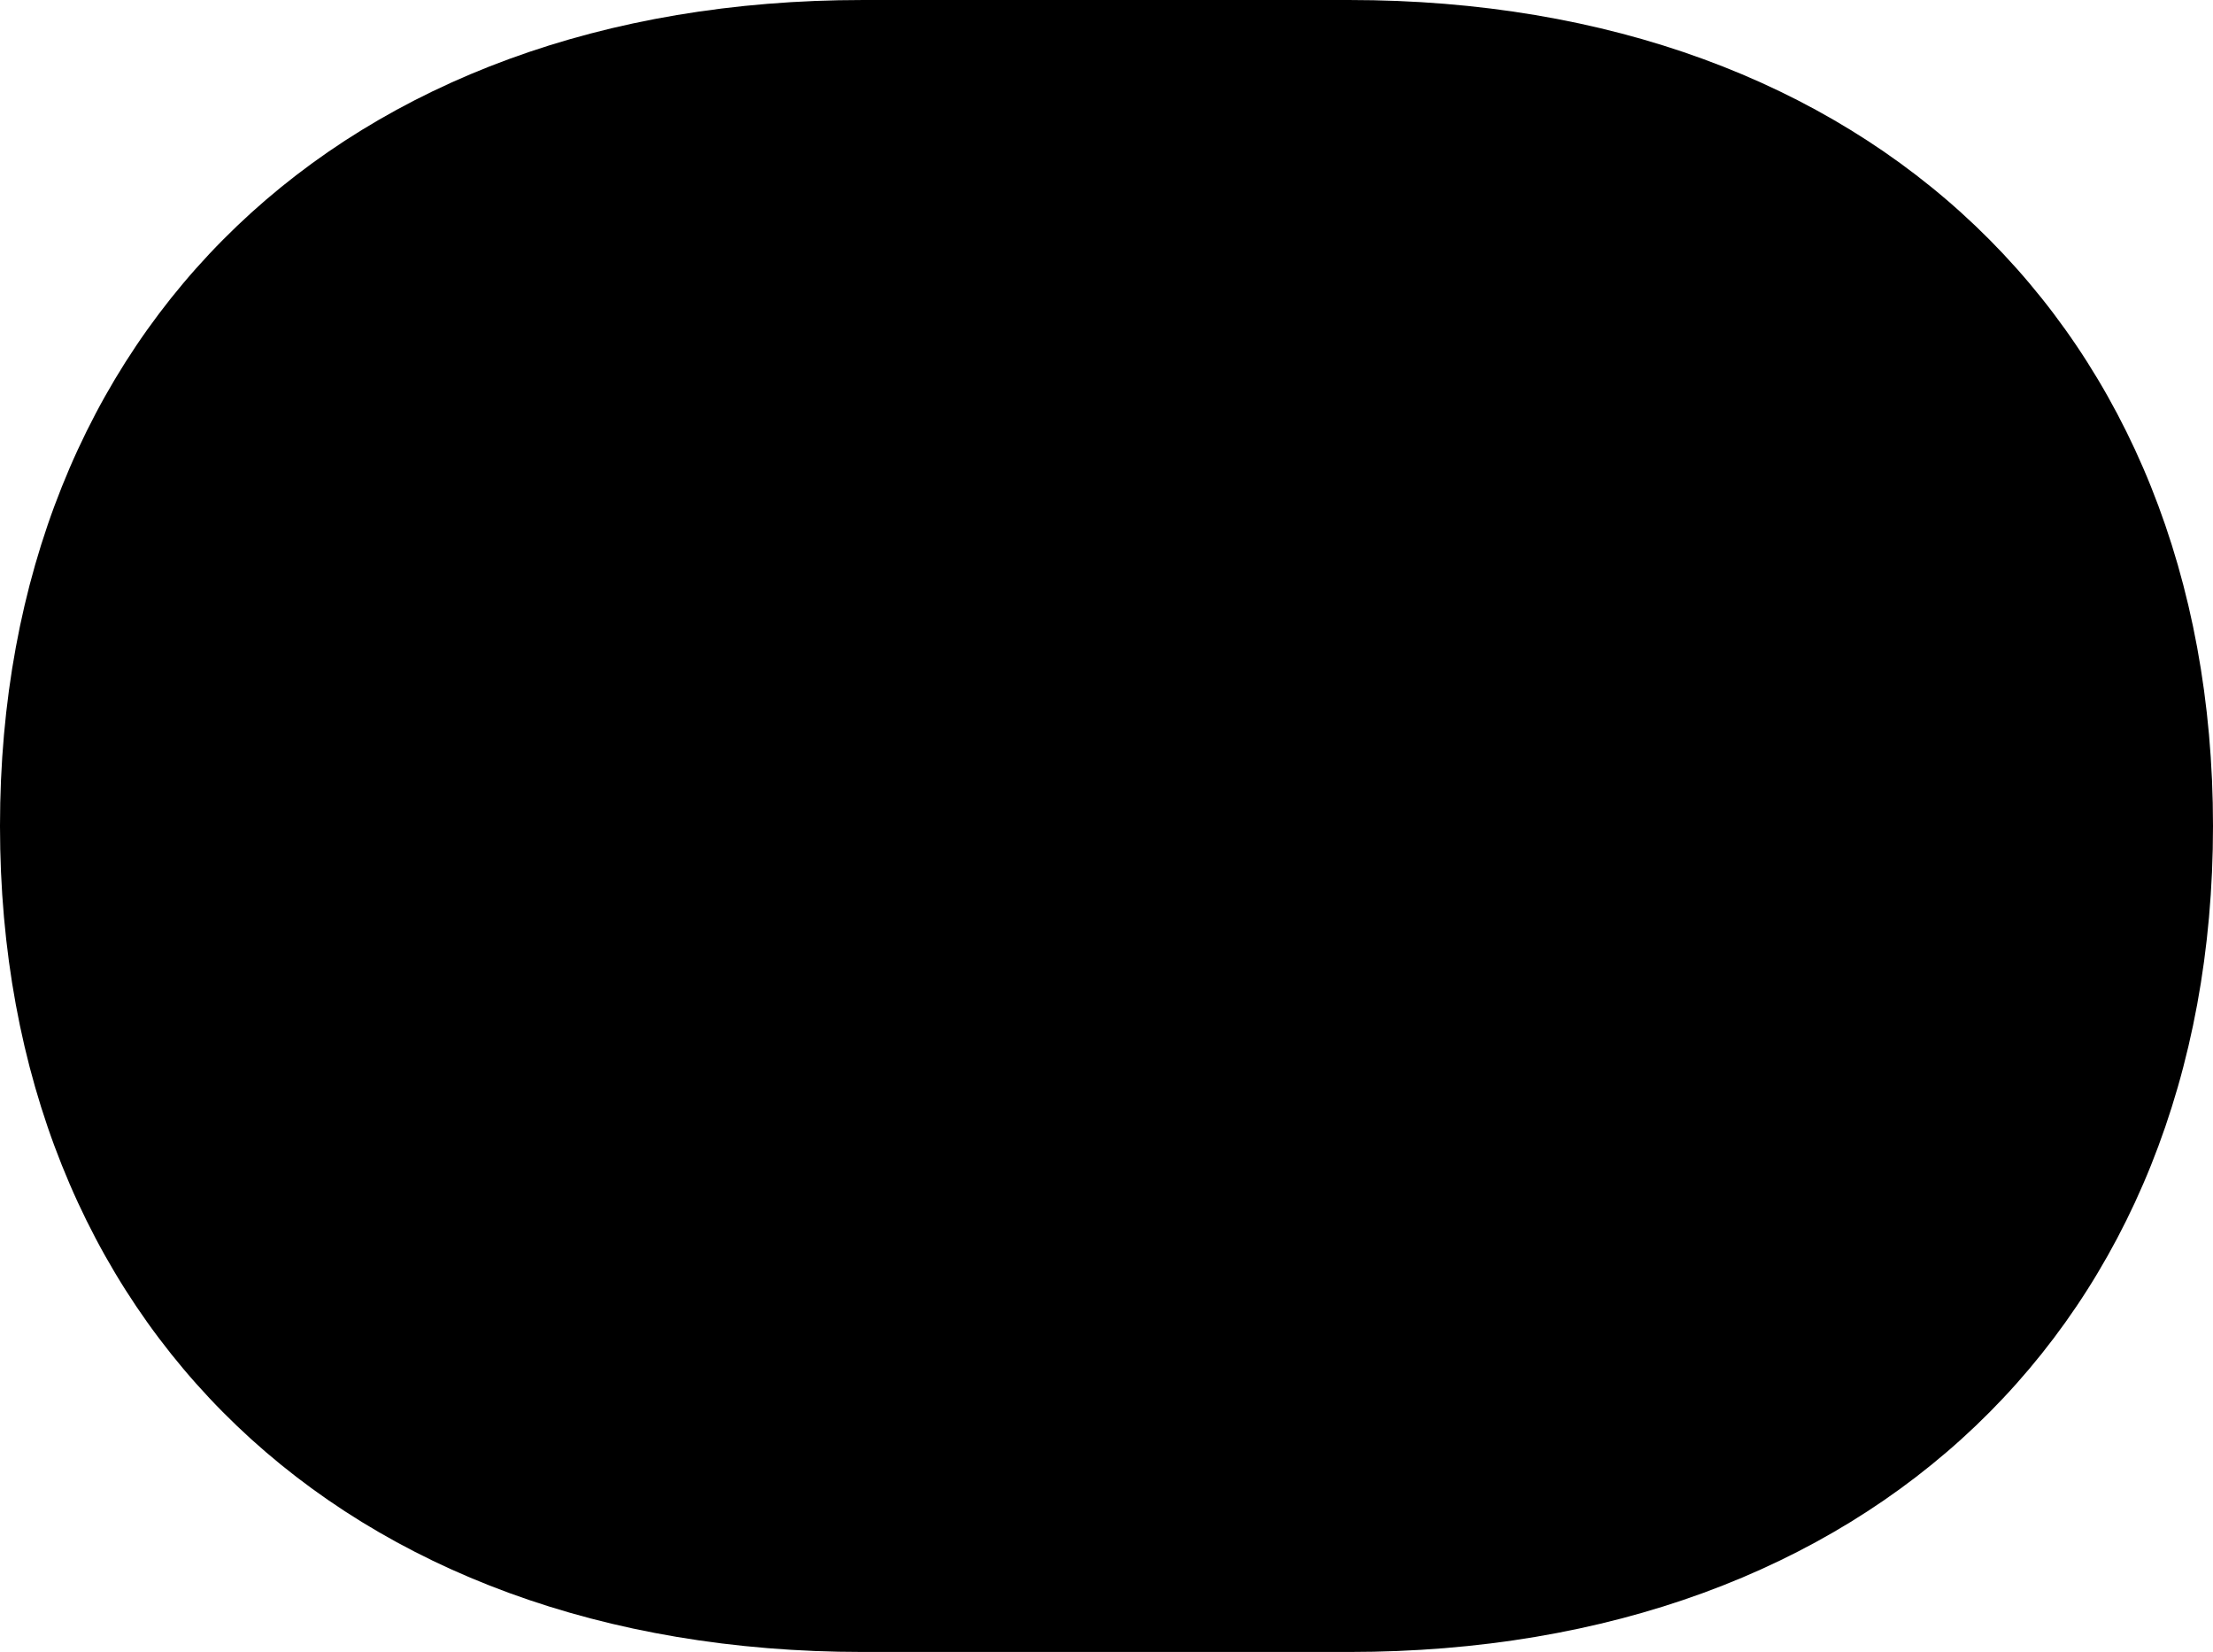 <?xml version="1.0" encoding="UTF-8" standalone="no"?>
<svg xmlns="http://www.w3.org/2000/svg"
     width="1282.227" height="957.031"
     viewBox="0 0 1282.227 957.031"
     fill="currentColor">
  <path d="M-0.002 478.515C-0.002 767.095 199.218 957.035 499.998 957.035H781.738C1082.518 957.035 1282.228 767.095 1282.228 478.515C1282.228 189.945 1082.518 0.005 781.738 0.005H499.998C199.218 0.005 -0.002 189.945 -0.002 478.515Z"/>
</svg>